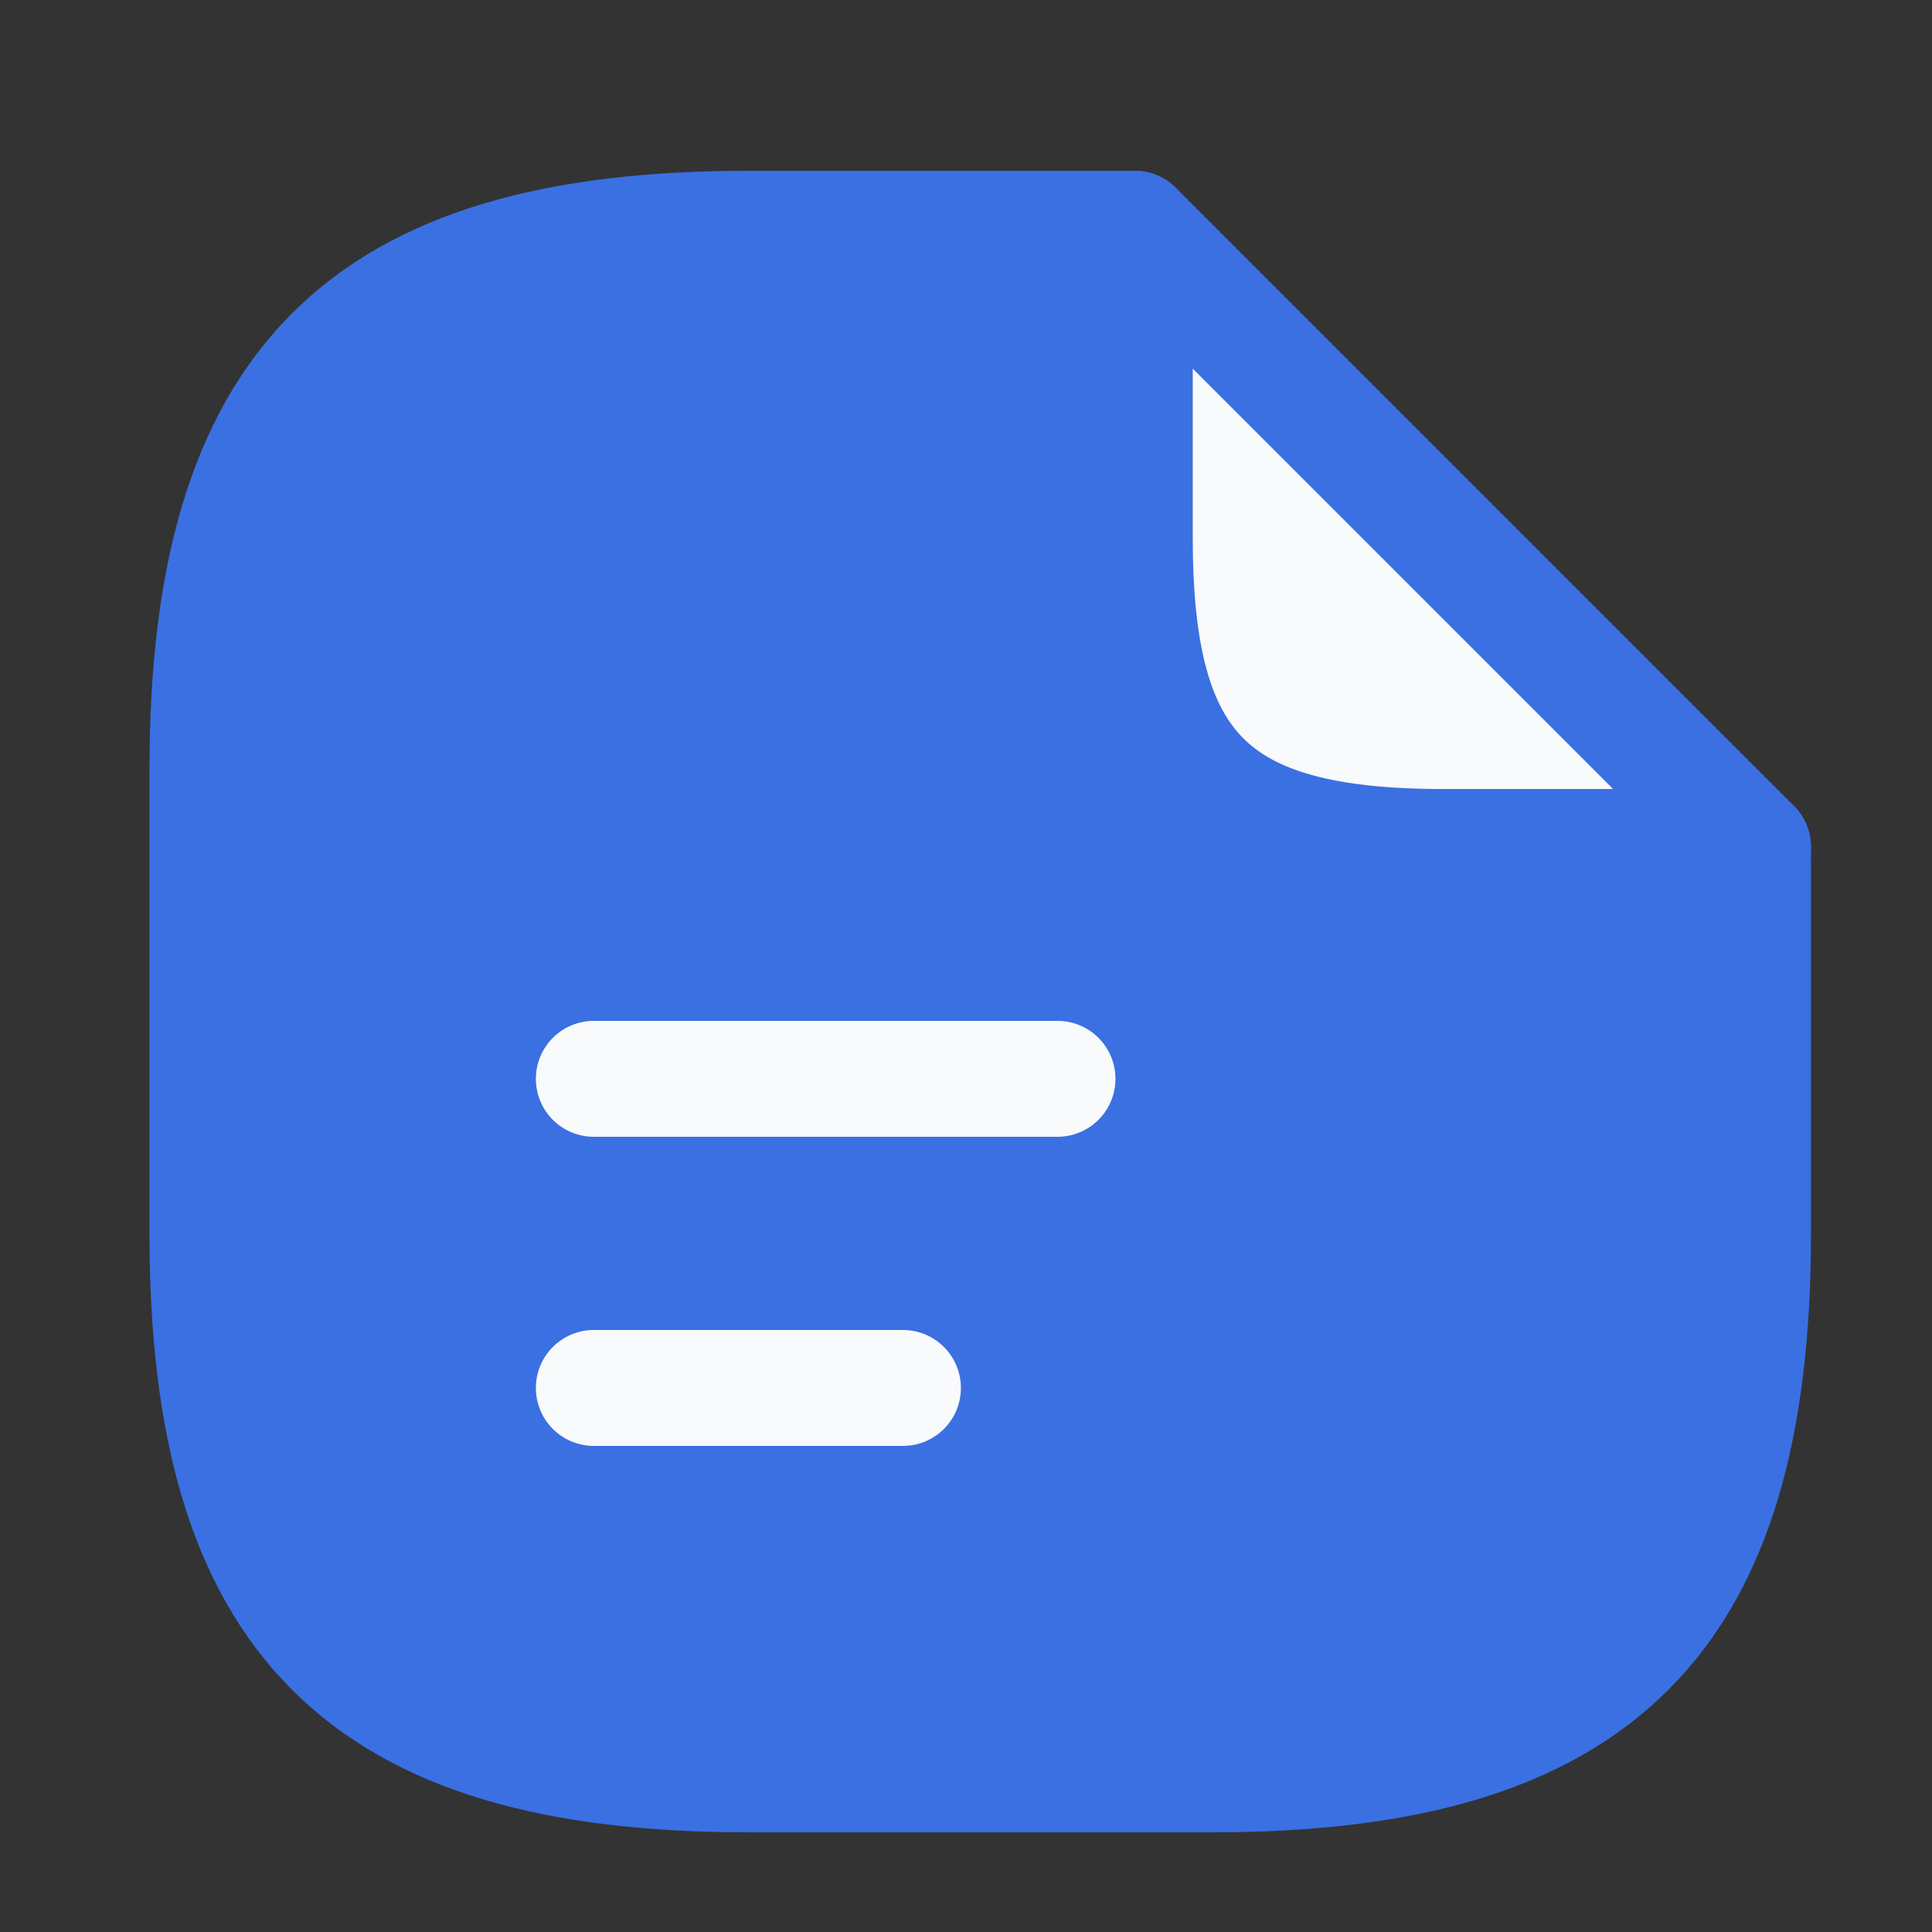 <svg width="25" height="25" viewBox="0 0 25 25" fill="none" xmlns="http://www.w3.org/2000/svg">
<rect x="0" y="0" width="25" height="25" fill="#333333" stroke="none"/>
<path d="M22.684 10.96V15.96C22.684 20.96 20.684 22.96 15.684 22.96H9.684C4.684 22.96 2.684 20.96 2.684 15.96V9.96C2.684 4.96 4.684 2.96 9.684 2.96H14.684" fill="#3A70E2"/>
<path d="M22.684 10.96V15.96C22.684 20.96 20.684 22.96 15.684 22.96H9.684C4.684 22.96 2.684 20.96 2.684 15.96V9.96C2.684 4.96 4.684 2.96 9.684 2.96H14.684" stroke="#3A70E2" stroke-width="1.5" stroke-linecap="round" stroke-linejoin="round"/>
<path d="M22.684 10.96H18.684C15.684 10.96 14.684 9.96 14.684 6.96V2.96L22.684 10.96Z" fill="#F9FAFB" stroke="#3A70E2" stroke-width="1.5" stroke-linecap="round" stroke-linejoin="round"/>
<path d="M7.684 13.96H13.684" stroke="#F9FAFB" stroke-width="1.5" stroke-linecap="round" stroke-linejoin="round"/>
<path d="M7.684 17.96H11.684" stroke="#F9FAFB" stroke-width="1.5" stroke-linecap="round" stroke-linejoin="round"/>
</svg>
